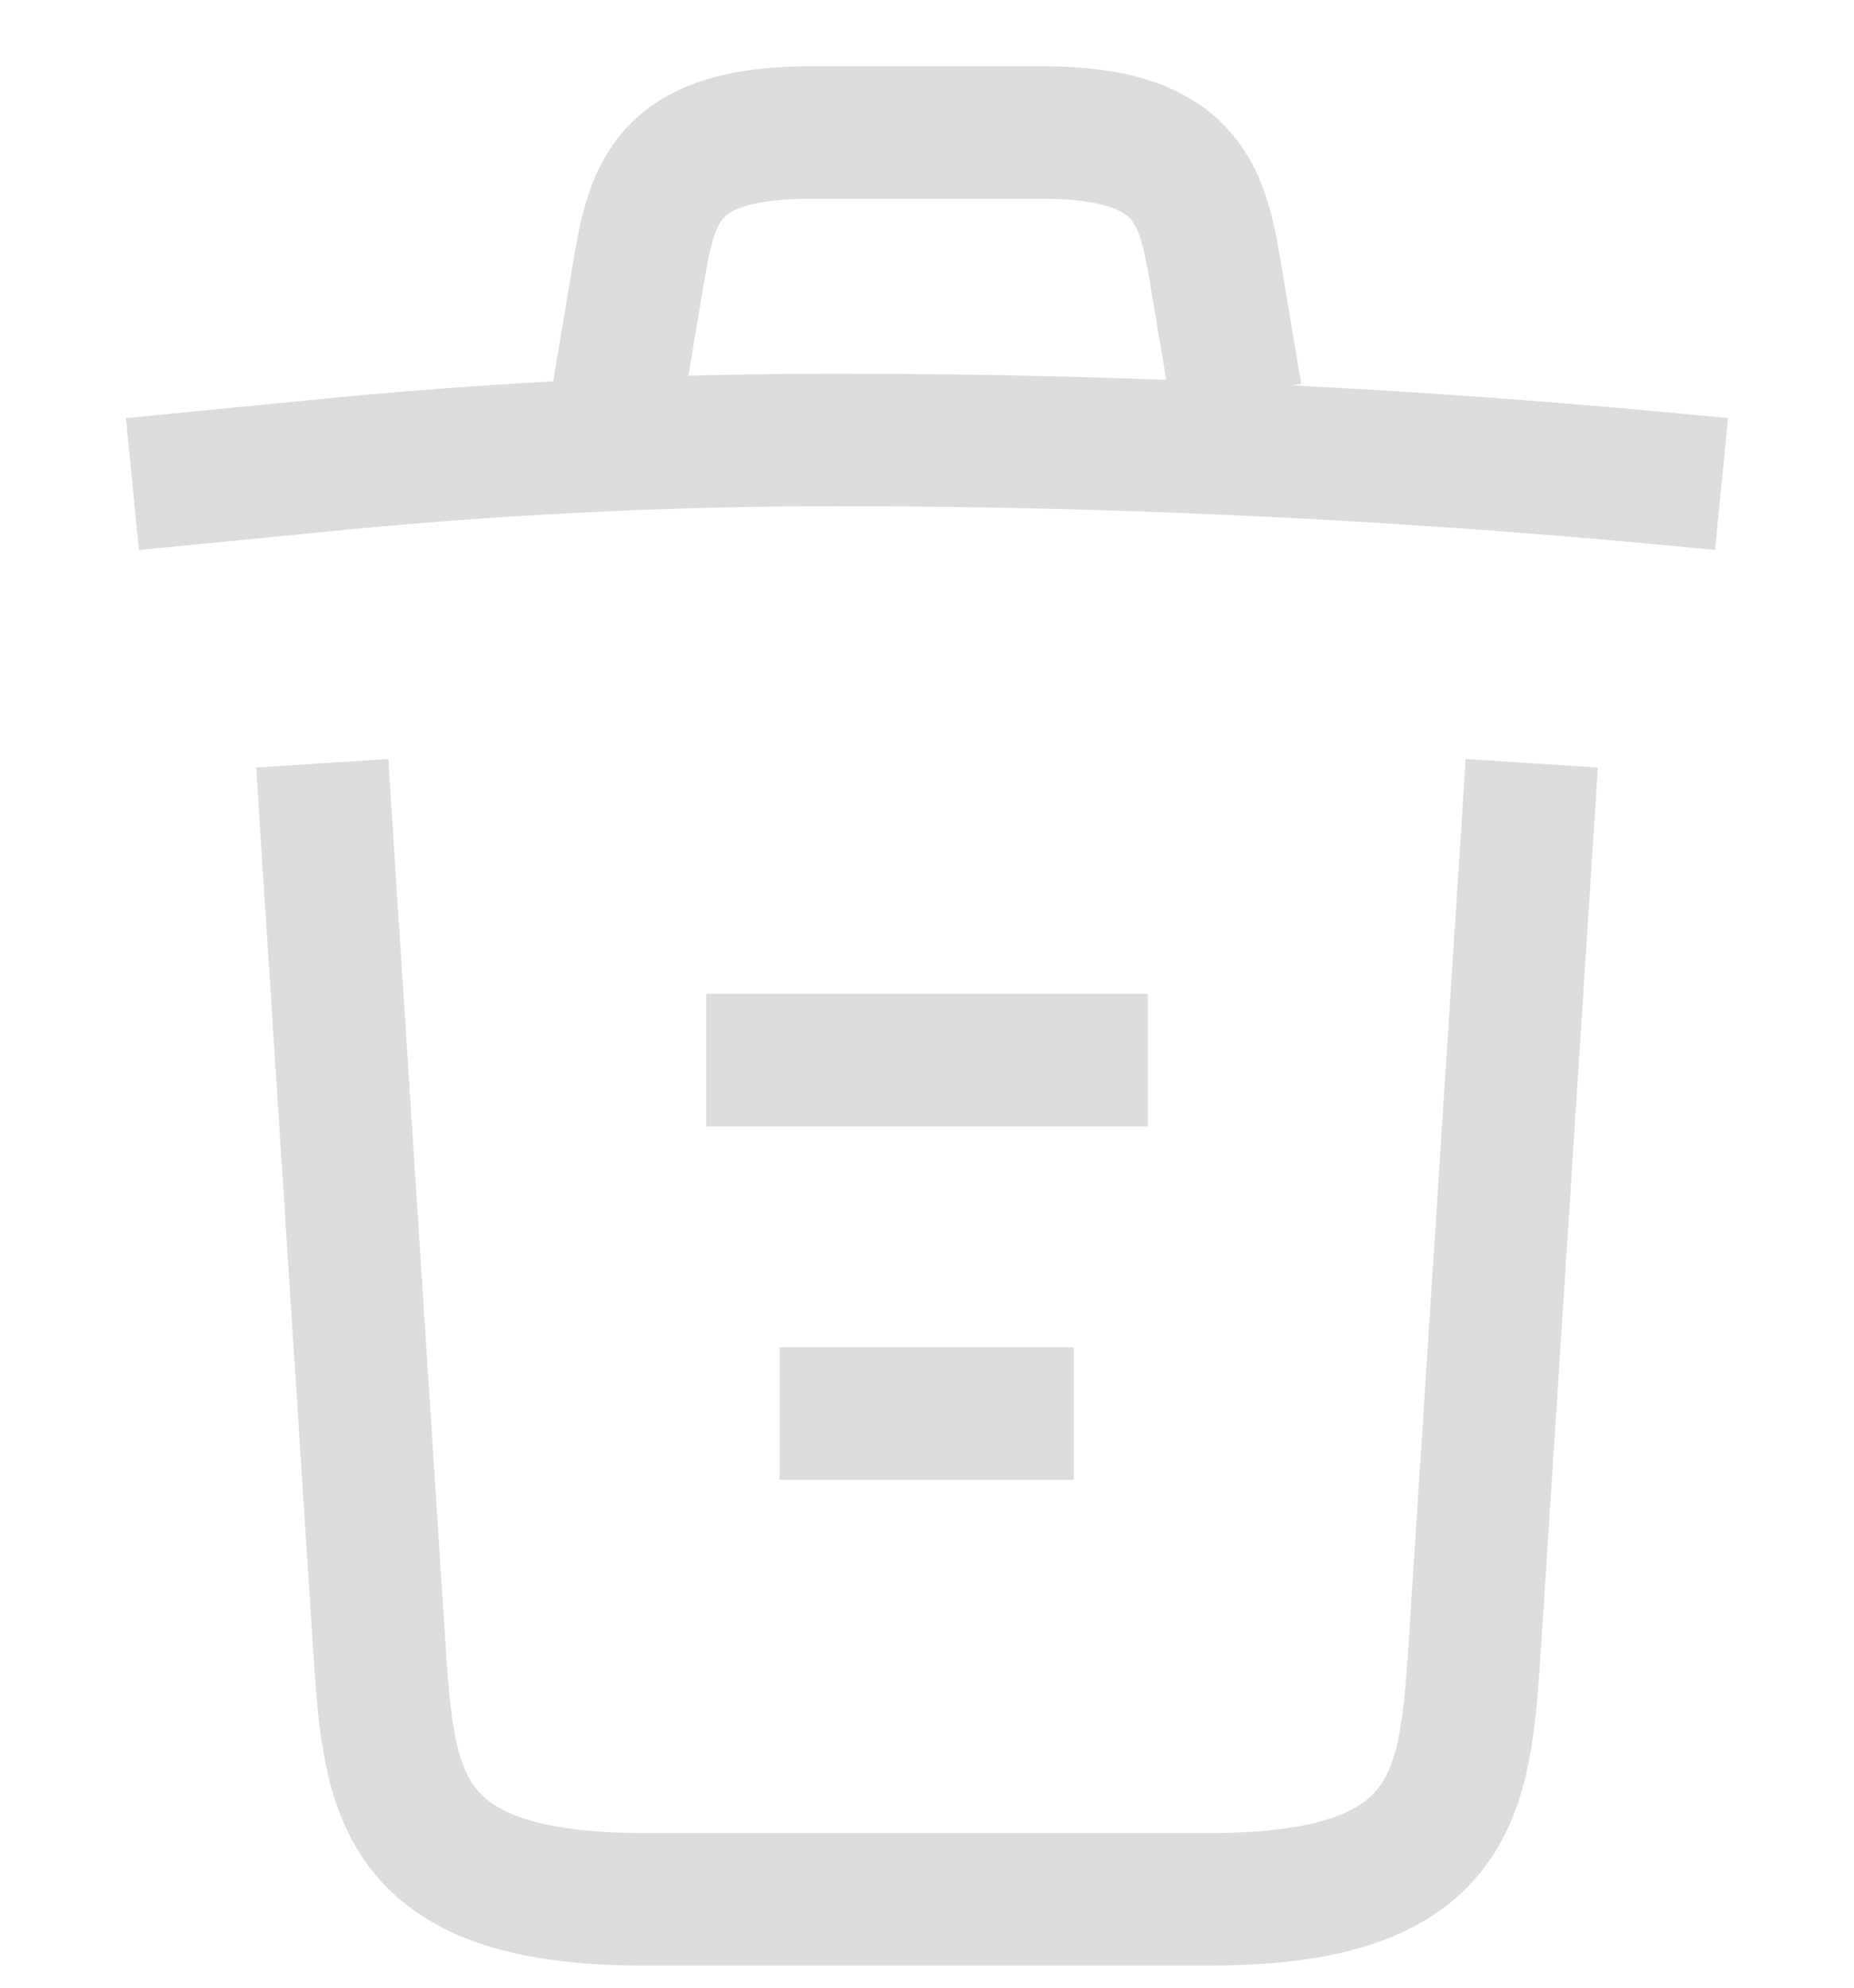 <svg width="14" height="15" viewBox="0 0 14 15" fill="none" xmlns="http://www.w3.org/2000/svg">
<path d="M13 3.653C10.78 3.433 8.547 3.32 6.32 3.32C5 3.32 3.68 3.387 2.36 3.52L1 3.653M4.667 2.98L4.813 2.107C4.92 1.473 5 1 6.127 1H7.873C9 1 9.087 1.5 9.187 2.113L9.333 2.98M11.567 5.76L11.133 12.473C11.06 13.52 11 14.333 9.14 14.333H4.86C3 14.333 2.94 13.52 2.867 12.473L2.433 5.76M5.887 10.667H8.107M5.333 8H8.667" stroke="#ddd" strokeLinecap="round" strokeLinejoin="round"/>
</svg>
